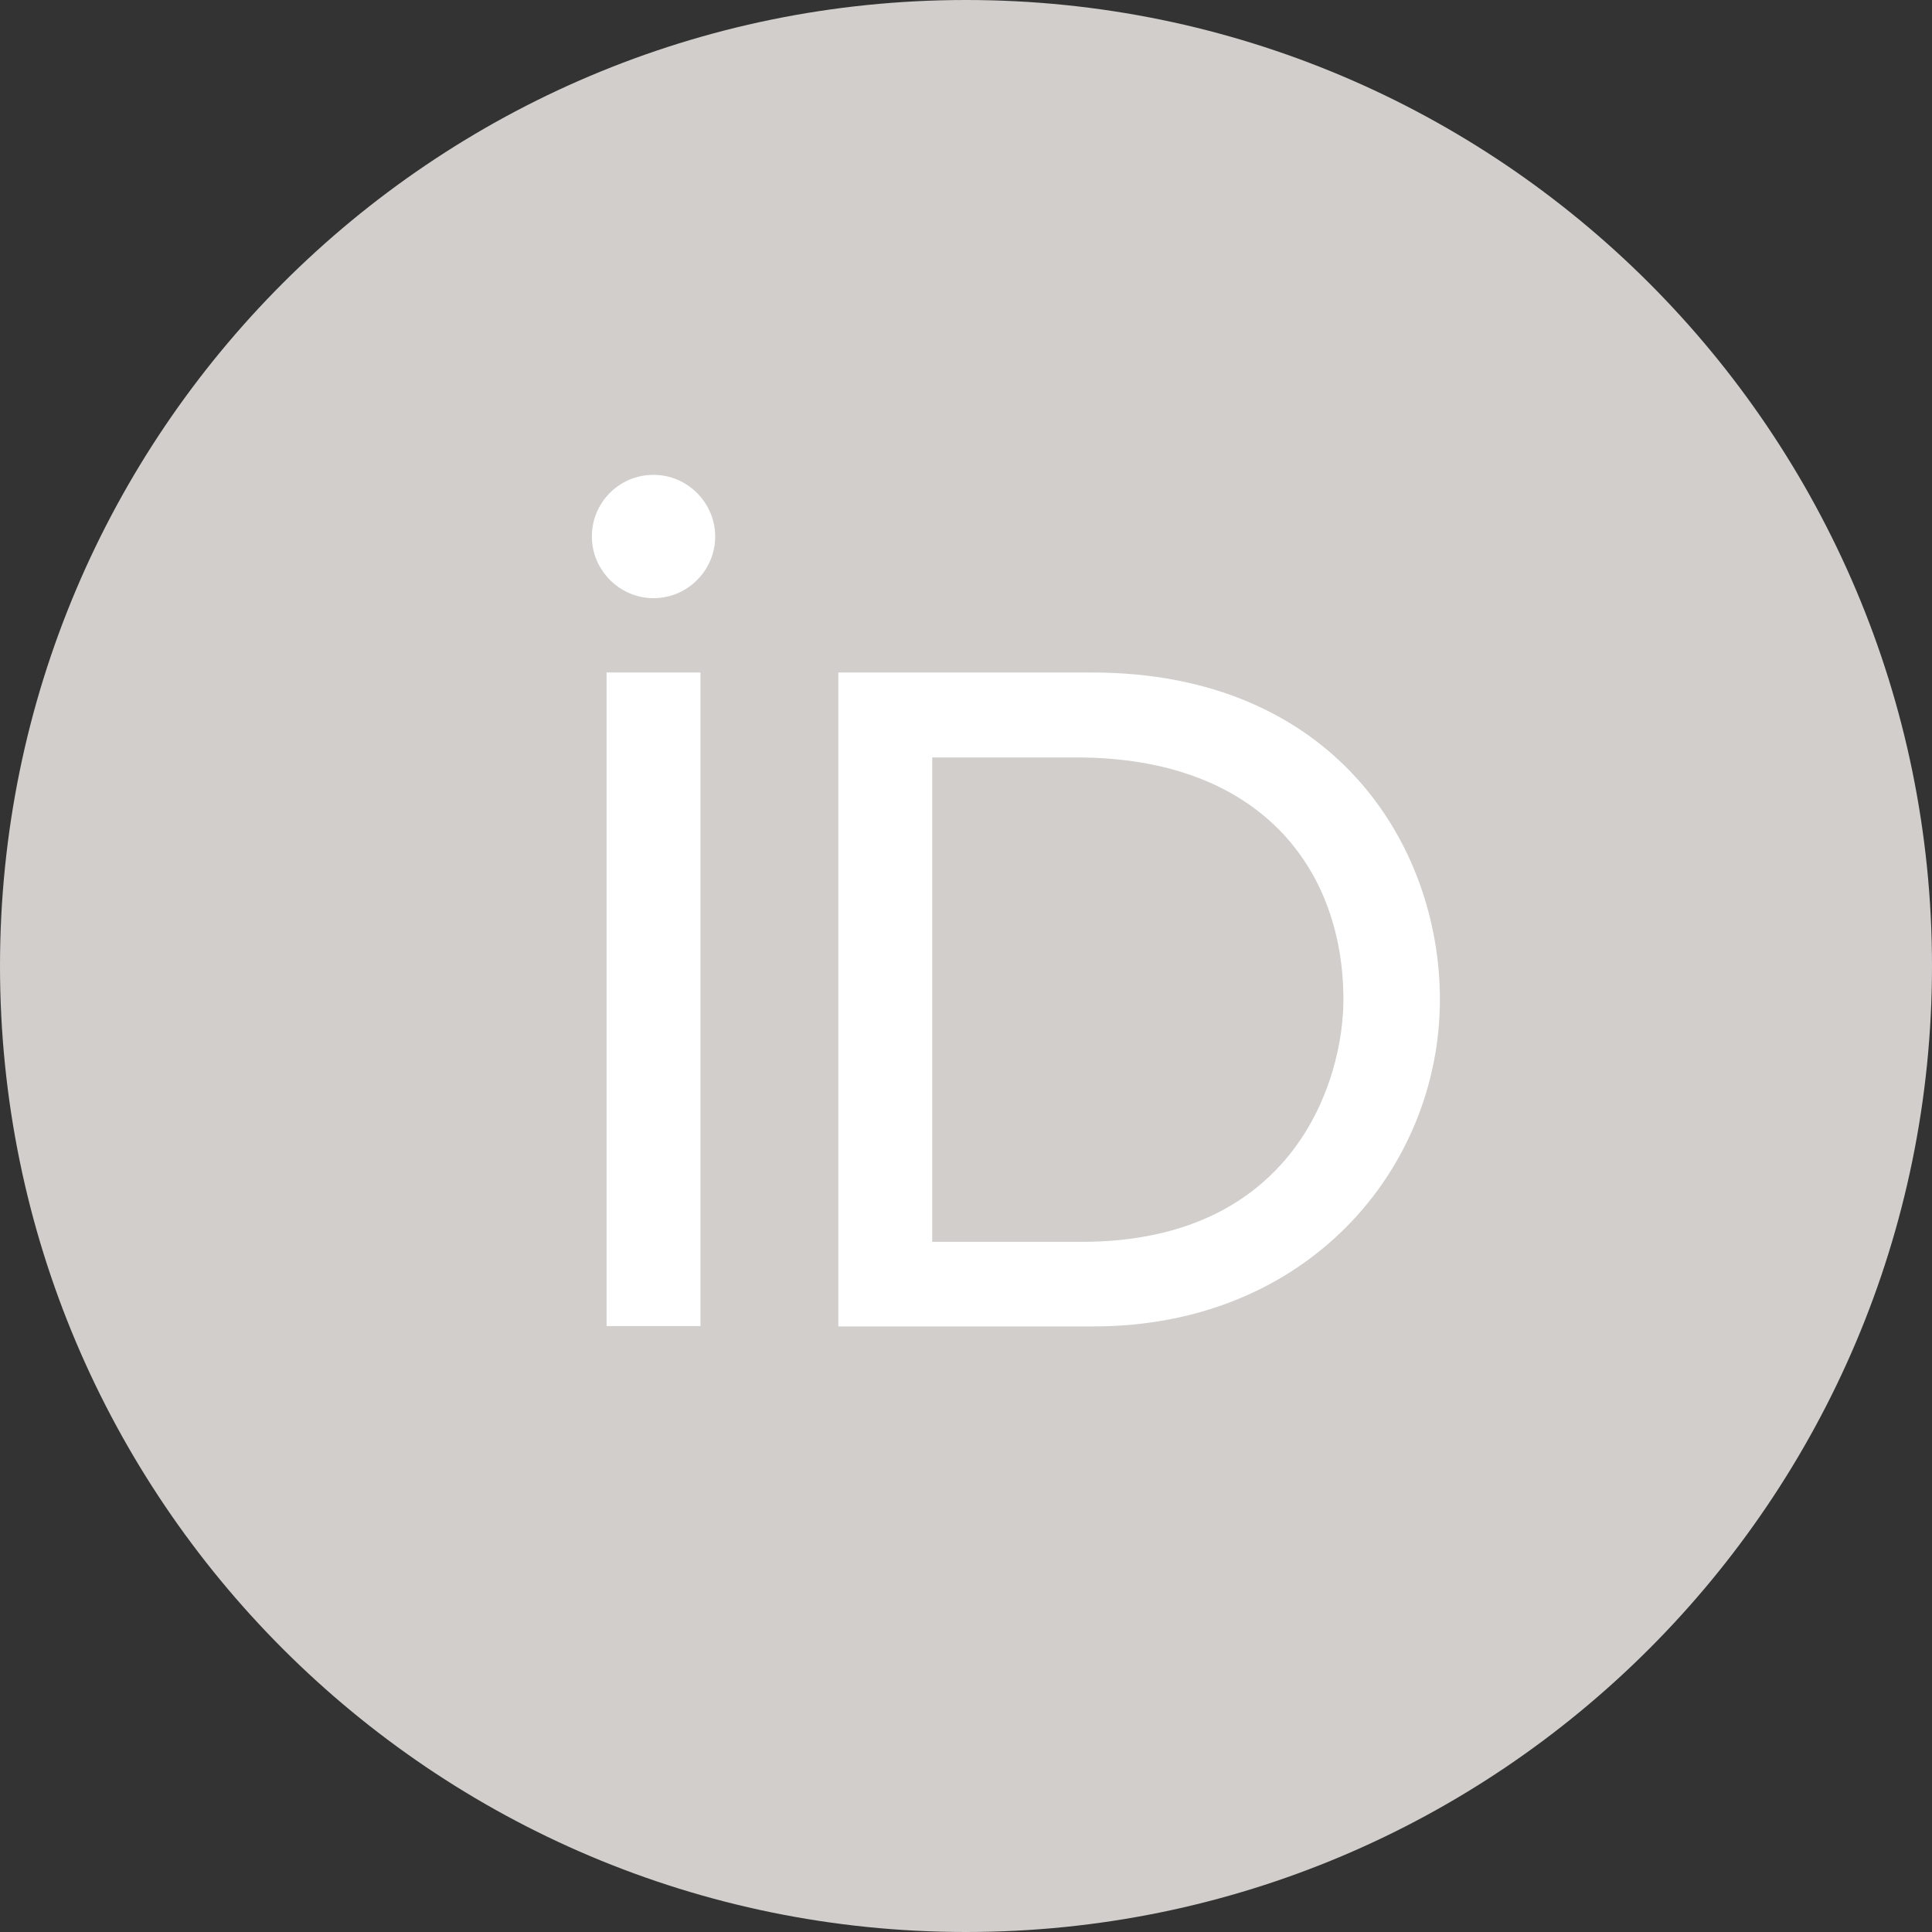 <?xml version="1.0" encoding="UTF-8" standalone="no"?>
<svg class="icon" x="0px" y="0px" viewBox="0 0 28 28" enable-background="new 0 0 28 28" xml:space="preserve" version="1.1" id="svg3" sodipodi:docname="icon-orcid.svg" inkscape:version="1.2 (dc2aedaf03, 2022-05-15)" xmlns:inkscape="http://www.inkscape.org/namespaces/inkscape" xmlns:sodipodi="http://sodipodi.sourceforge.net/DTD/sodipodi-0.dtd" xmlns="http://www.w3.org/2000/svg" xmlns:svg="http://www.w3.org/2000/svg">
  <rect x="0" y="0" width="28" height="28" fill="#333333" stroke="none"/>
  <defs id="defs7"/>
  <sodipodi:namedview id="namedview5" pagecolor="#ffffff" bordercolor="#000000" borderopacity="0.25" inkscape:showpageshadow="2" inkscape:pageopacity="0.0" inkscape:pagecheckerboard="0" inkscape:deskcolor="#d1d1d1" showgrid="false" inkscape:zoom="21.566757" inkscape:cx="9.7372081" inkscape:cy="12.751106" inkscape:window-width="1920" inkscape:window-height="1009" inkscape:window-x="3832" inkscape:window-y="-8" inkscape:window-maximized="1" inkscape:current-layer="svg3"/>
  <path id="OrcID" fill="#d1cecc" d="M 28,14 C 28,21.73 21.73,28 14,28 6.27,28 0,21.73 0,14 0,6.27 6.27,0 14,0 21.73,0 28,6.27 28,14 Z" sodipodi:nodetypes="sssss"/>
  <g style="fill:#000000" id="g131" transform="matrix(0.027,0,0,0.027,0.062,0.067)">
    <g id="SVGRepo_bgCarrier" stroke-width="0"/>
    <g id="SVGRepo_tracerCarrier" stroke-linecap="round" stroke-linejoin="round"/>
    <g id="SVGRepo_iconCarrier">
      <circle cx="512" cy="512" r="512" style="fill:#d1cecc" id="circle115"/>
      <path d="M 373.7,709.3 H 323.3 V 358.5 h 50.4 z m 74,-350.8 h 136.2 c 129.7,0 186.7,92.7 186.7,175.5 0,90.1 -70.4,175.5 -186,175.5 H 447.7 Z m 50.4,305.6 h 80.2 c 114.3,0 140.5,-86.8 140.5,-130 0,-70.4 -44.9,-130 -143.1,-130 H 498.1 Z M 381.6,285.5 c 0,18 -14.7,33.1 -33.1,33.1 -18.3,0 -33.1,-15.1 -33.1,-33.1 0,-18.3 14.7,-33.1 33.1,-33.1 18.3,0 33.1,15.1 33.1,33.1 z" style="fill:#ffffff" id="path117"/>
    </g>
  </g>
</svg>
